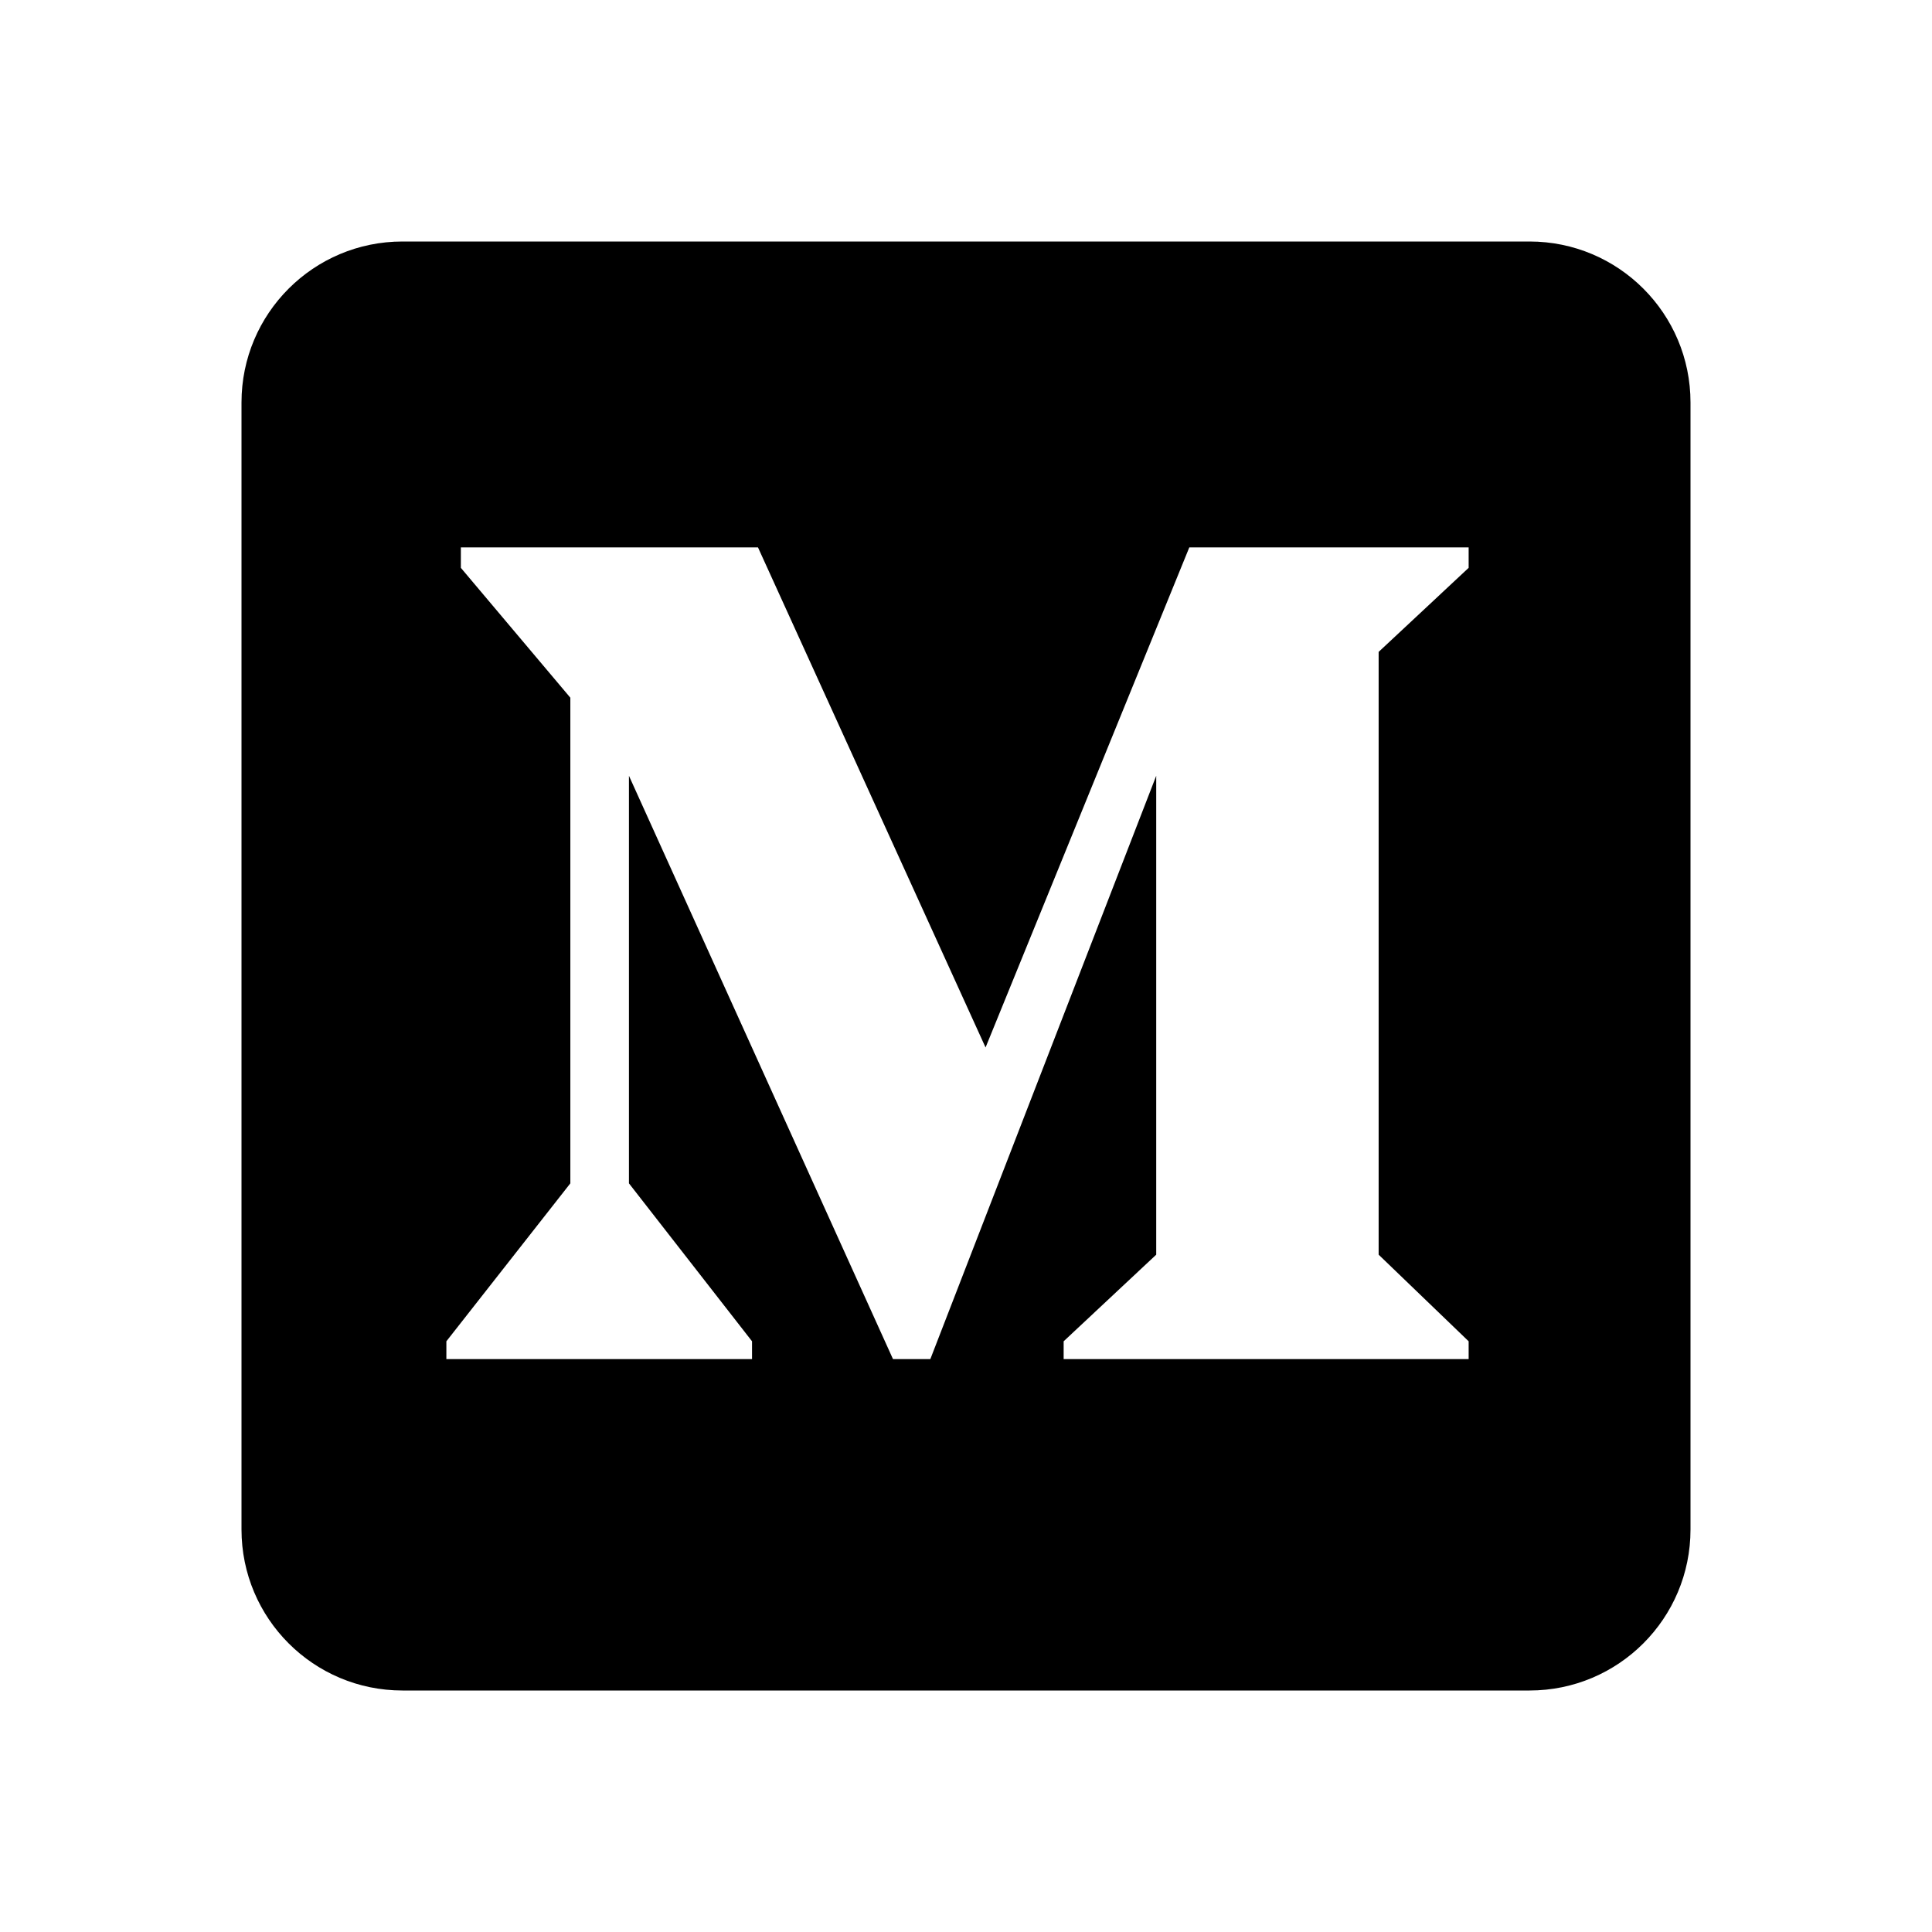 <svg
          width="24"
          height="24"
          viewBox="0 0 24 24"
          fill="none"
          xmlns="http://www.w3.org/2000/svg"
          class="contact__icon hide-cursor"
        >
          <path
            fill-rule="evenodd"
            clip-rule="evenodd"
            d="M5 3C3.895 3 3 3.895 3 5V19C3 20.105 3.895 21 5 21H19C20.105 21 21 20.105 21 19V5C21 3.895 20.105 3 19 3H5ZM5.545 16.662L7.085 14.7V8.667L5.725 7.054V6.8H9.416L12.243 13.012L14.774 6.8H18.244V7.054L17.126 8.098V15.586L18.244 16.662V16.883H13.213V16.662L14.363 15.586V9.637L11.557 16.883H11.093L7.813 9.637V14.7L9.342 16.662V16.883H5.545V16.662Z"
            fill="black"
          />
        </svg>